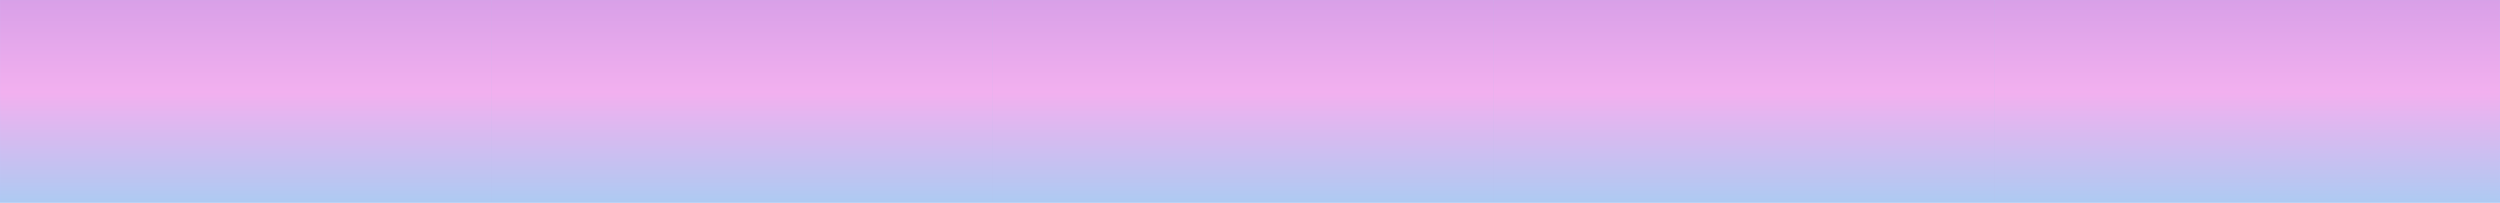 <?xml version="1.0" encoding="UTF-8" standalone="no"?>
<svg xmlns:xlink="http://www.w3.org/1999/xlink" height="41.45px" width="511.05px" xmlns="http://www.w3.org/2000/svg">
  <g transform="matrix(1.0, 0.0, 0.0, 1.0, 191.15, 21.45)">
    <path d="M11.7 -21.45 L114.1 -21.45 114.1 20.0 114.1 -21.45 216.6 -21.45 319.9 -21.45 319.9 20.0 216.6 20.0 114.1 20.0 11.7 20.0 11.7 -21.45 11.7 20.0 -90.65 20.0 -191.15 20.0 -191.15 -21.45 -90.65 -21.45 -90.65 20.0 -90.65 -21.45 11.7 -21.45 M216.6 -21.45 L216.6 20.0 216.6 -21.45" fill="url(#gradient0)" fill-rule="evenodd" stroke="none"/>
    <path d="M114.1 -21.45 L11.7 -21.45 11.7 20.0 114.1 20.0 114.1 -21.45 216.6 -21.45 319.9 -21.45 319.9 20.0 216.6 20.0 114.1 20.0 M216.6 20.0 L216.6 -21.45 M-90.65 -21.45 L-191.15 -21.45 -191.15 20.0 -90.65 20.0 -90.65 -21.45 11.7 -21.45 M-90.65 20.0 L11.7 20.0" fill="none" stroke="#b5bdf0" stroke-linecap="round" stroke-linejoin="round" stroke-opacity="0.369" stroke-width="0.05"/>
  </g>
  <defs>
    <linearGradient gradientTransform="matrix(0.0, -0.025, 0.312, 0.0, 64.35, -0.7)" gradientUnits="userSpaceOnUse" id="gradient0" spreadMethod="pad" x1="-819.2" x2="819.2">
      <stop offset="0.0" stop-color="#aecaf2"/>
      <stop offset="0.545" stop-color="#f2b0ef"/>
      <stop offset="1.0" stop-color="#d9a0e8"/>
    </linearGradient>
  </defs>
</svg>
